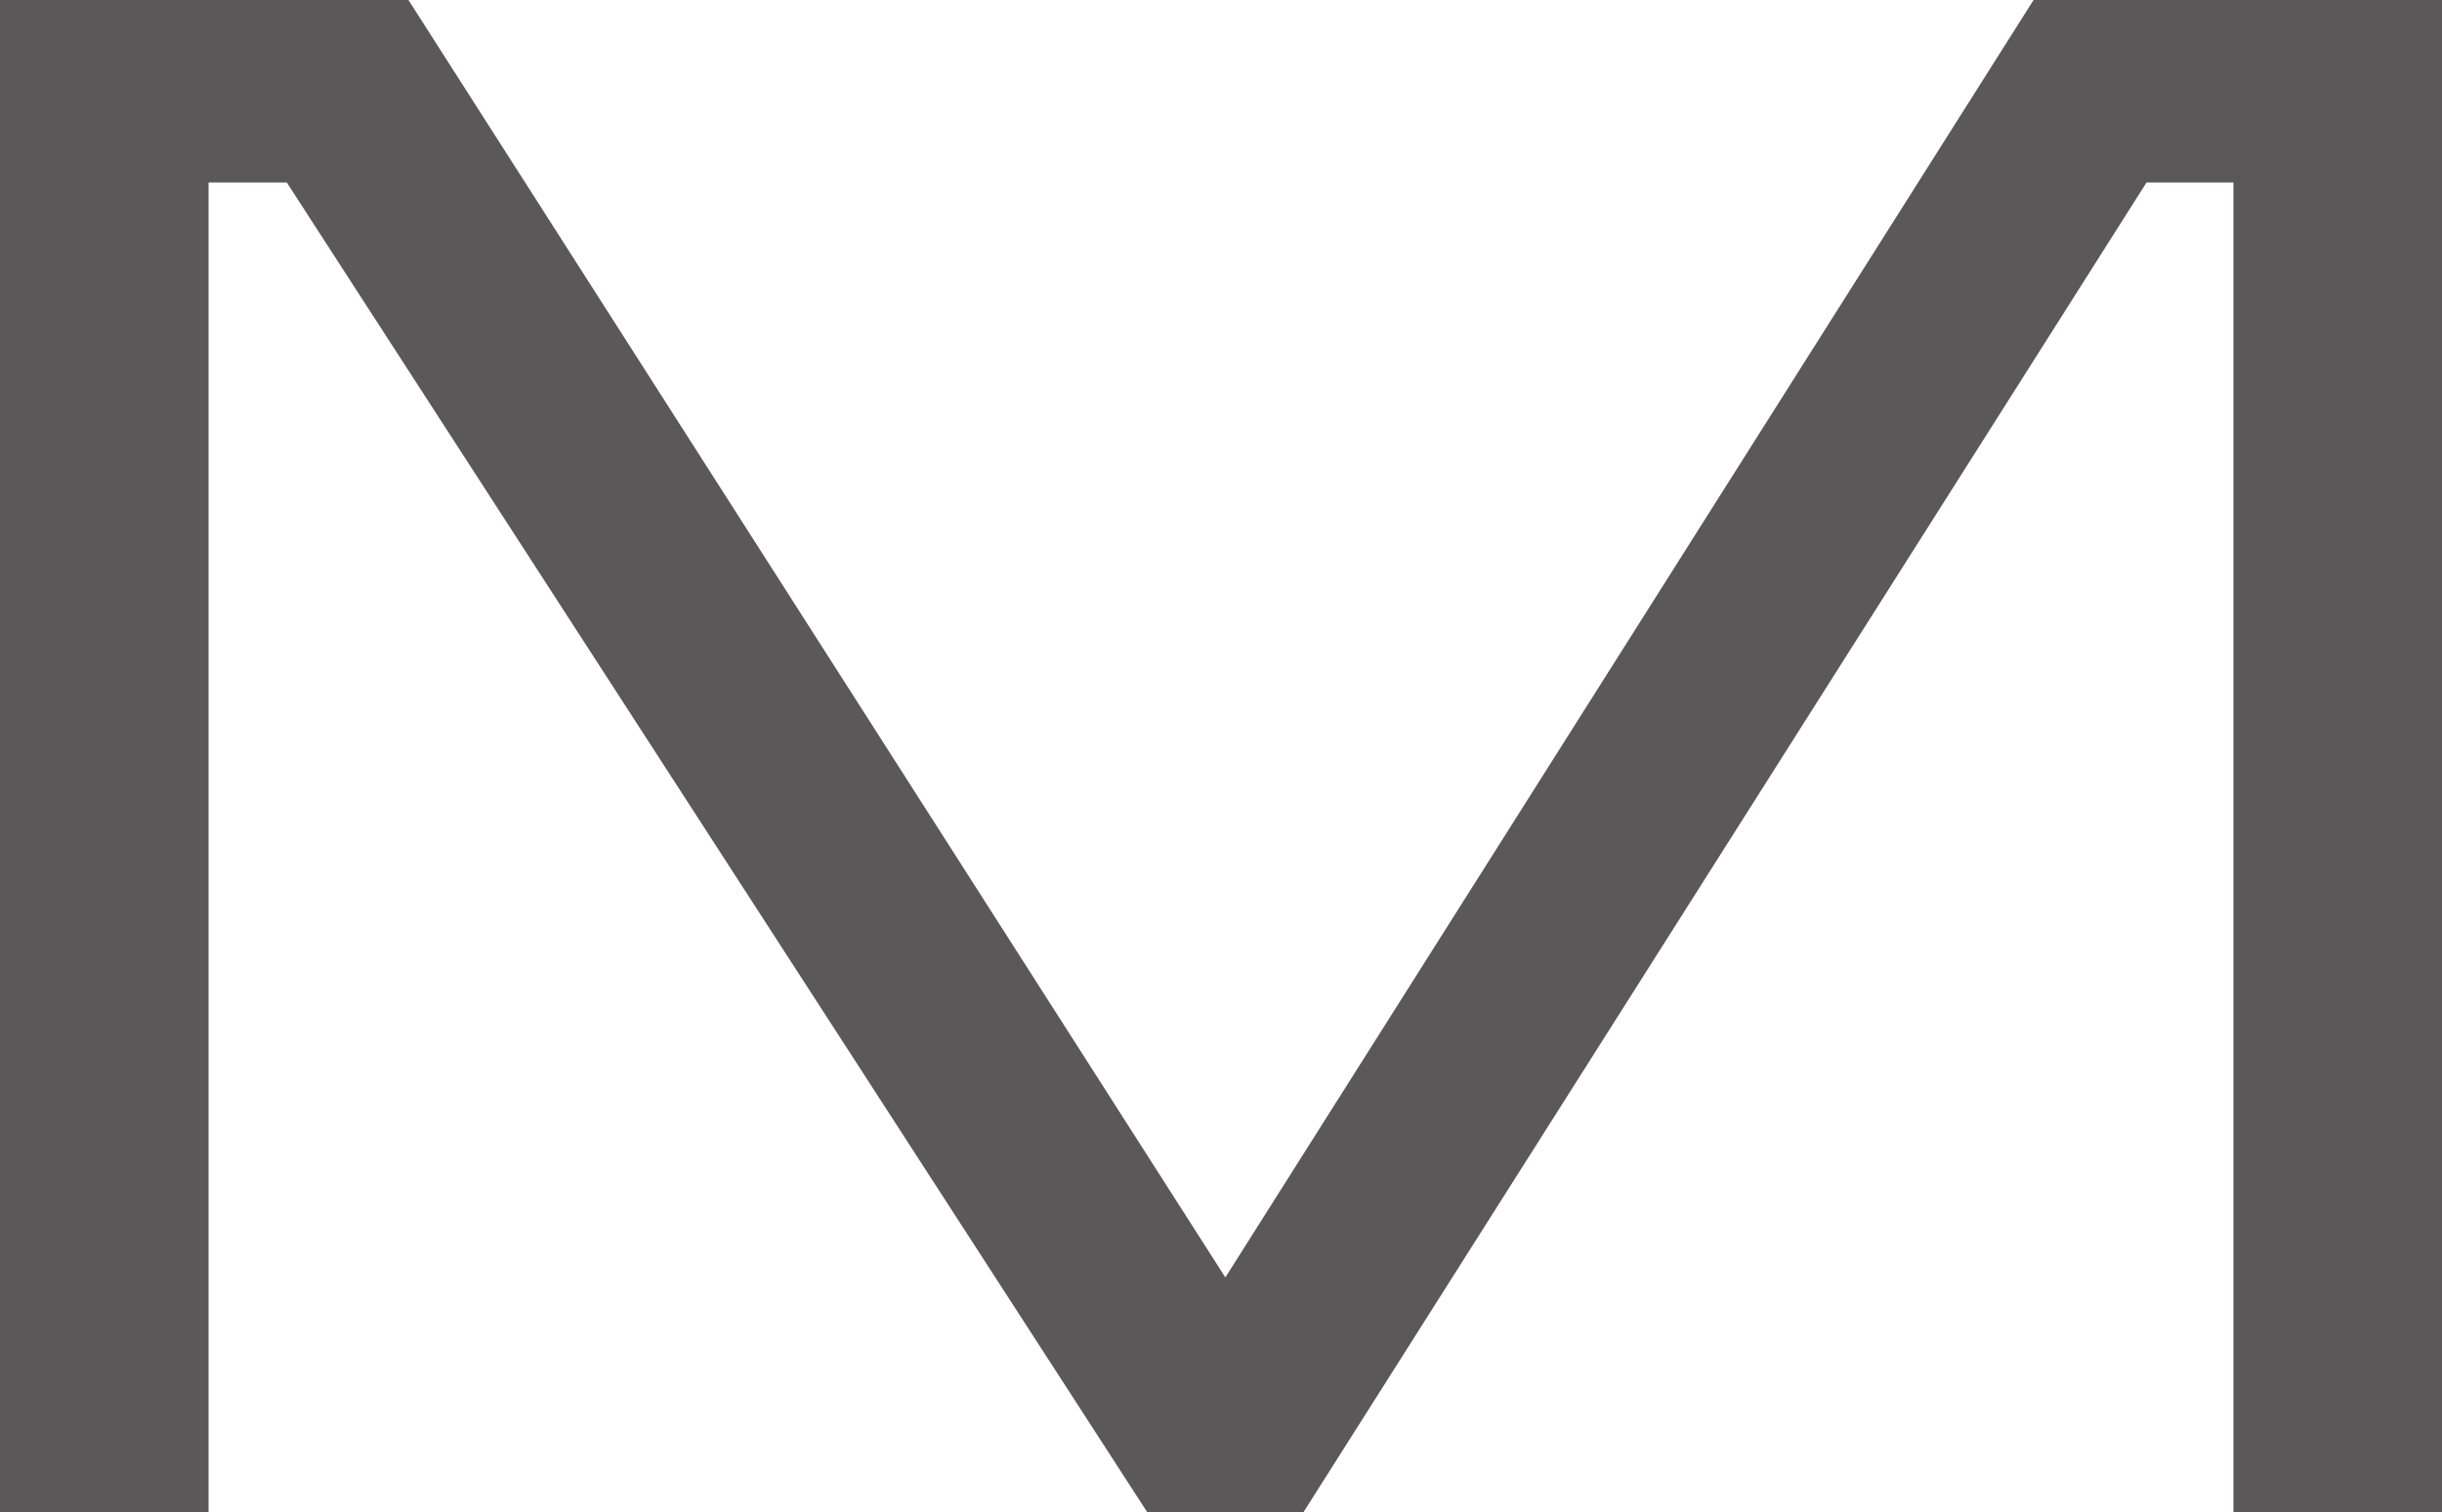 <?xml version="1.0" encoding="UTF-8" standalone="no"?>
<svg xmlns:ffdec="https://www.free-decompiler.com/flash" xmlns:xlink="http://www.w3.org/1999/xlink" ffdec:objectType="shape" height="8.7px" width="14.05px" xmlns="http://www.w3.org/2000/svg">
  <g transform="matrix(1.0, 0.0, 0.0, 1.0, 7.0, 4.35)">
    <path d="M7.05 -4.35 L7.05 4.35 5.85 4.35 5.85 -3.3 5.35 -3.3 0.5 4.35 -0.4 4.35 -5.35 -3.3 -5.8 -3.3 -5.8 4.35 -7.0 4.35 -7.0 -4.35 -4.65 -4.35 0.05 3.0 4.7 -4.35 7.05 -4.35" fill="#5a5859" fill-rule="evenodd" stroke="none"/>
  </g>
</svg>
